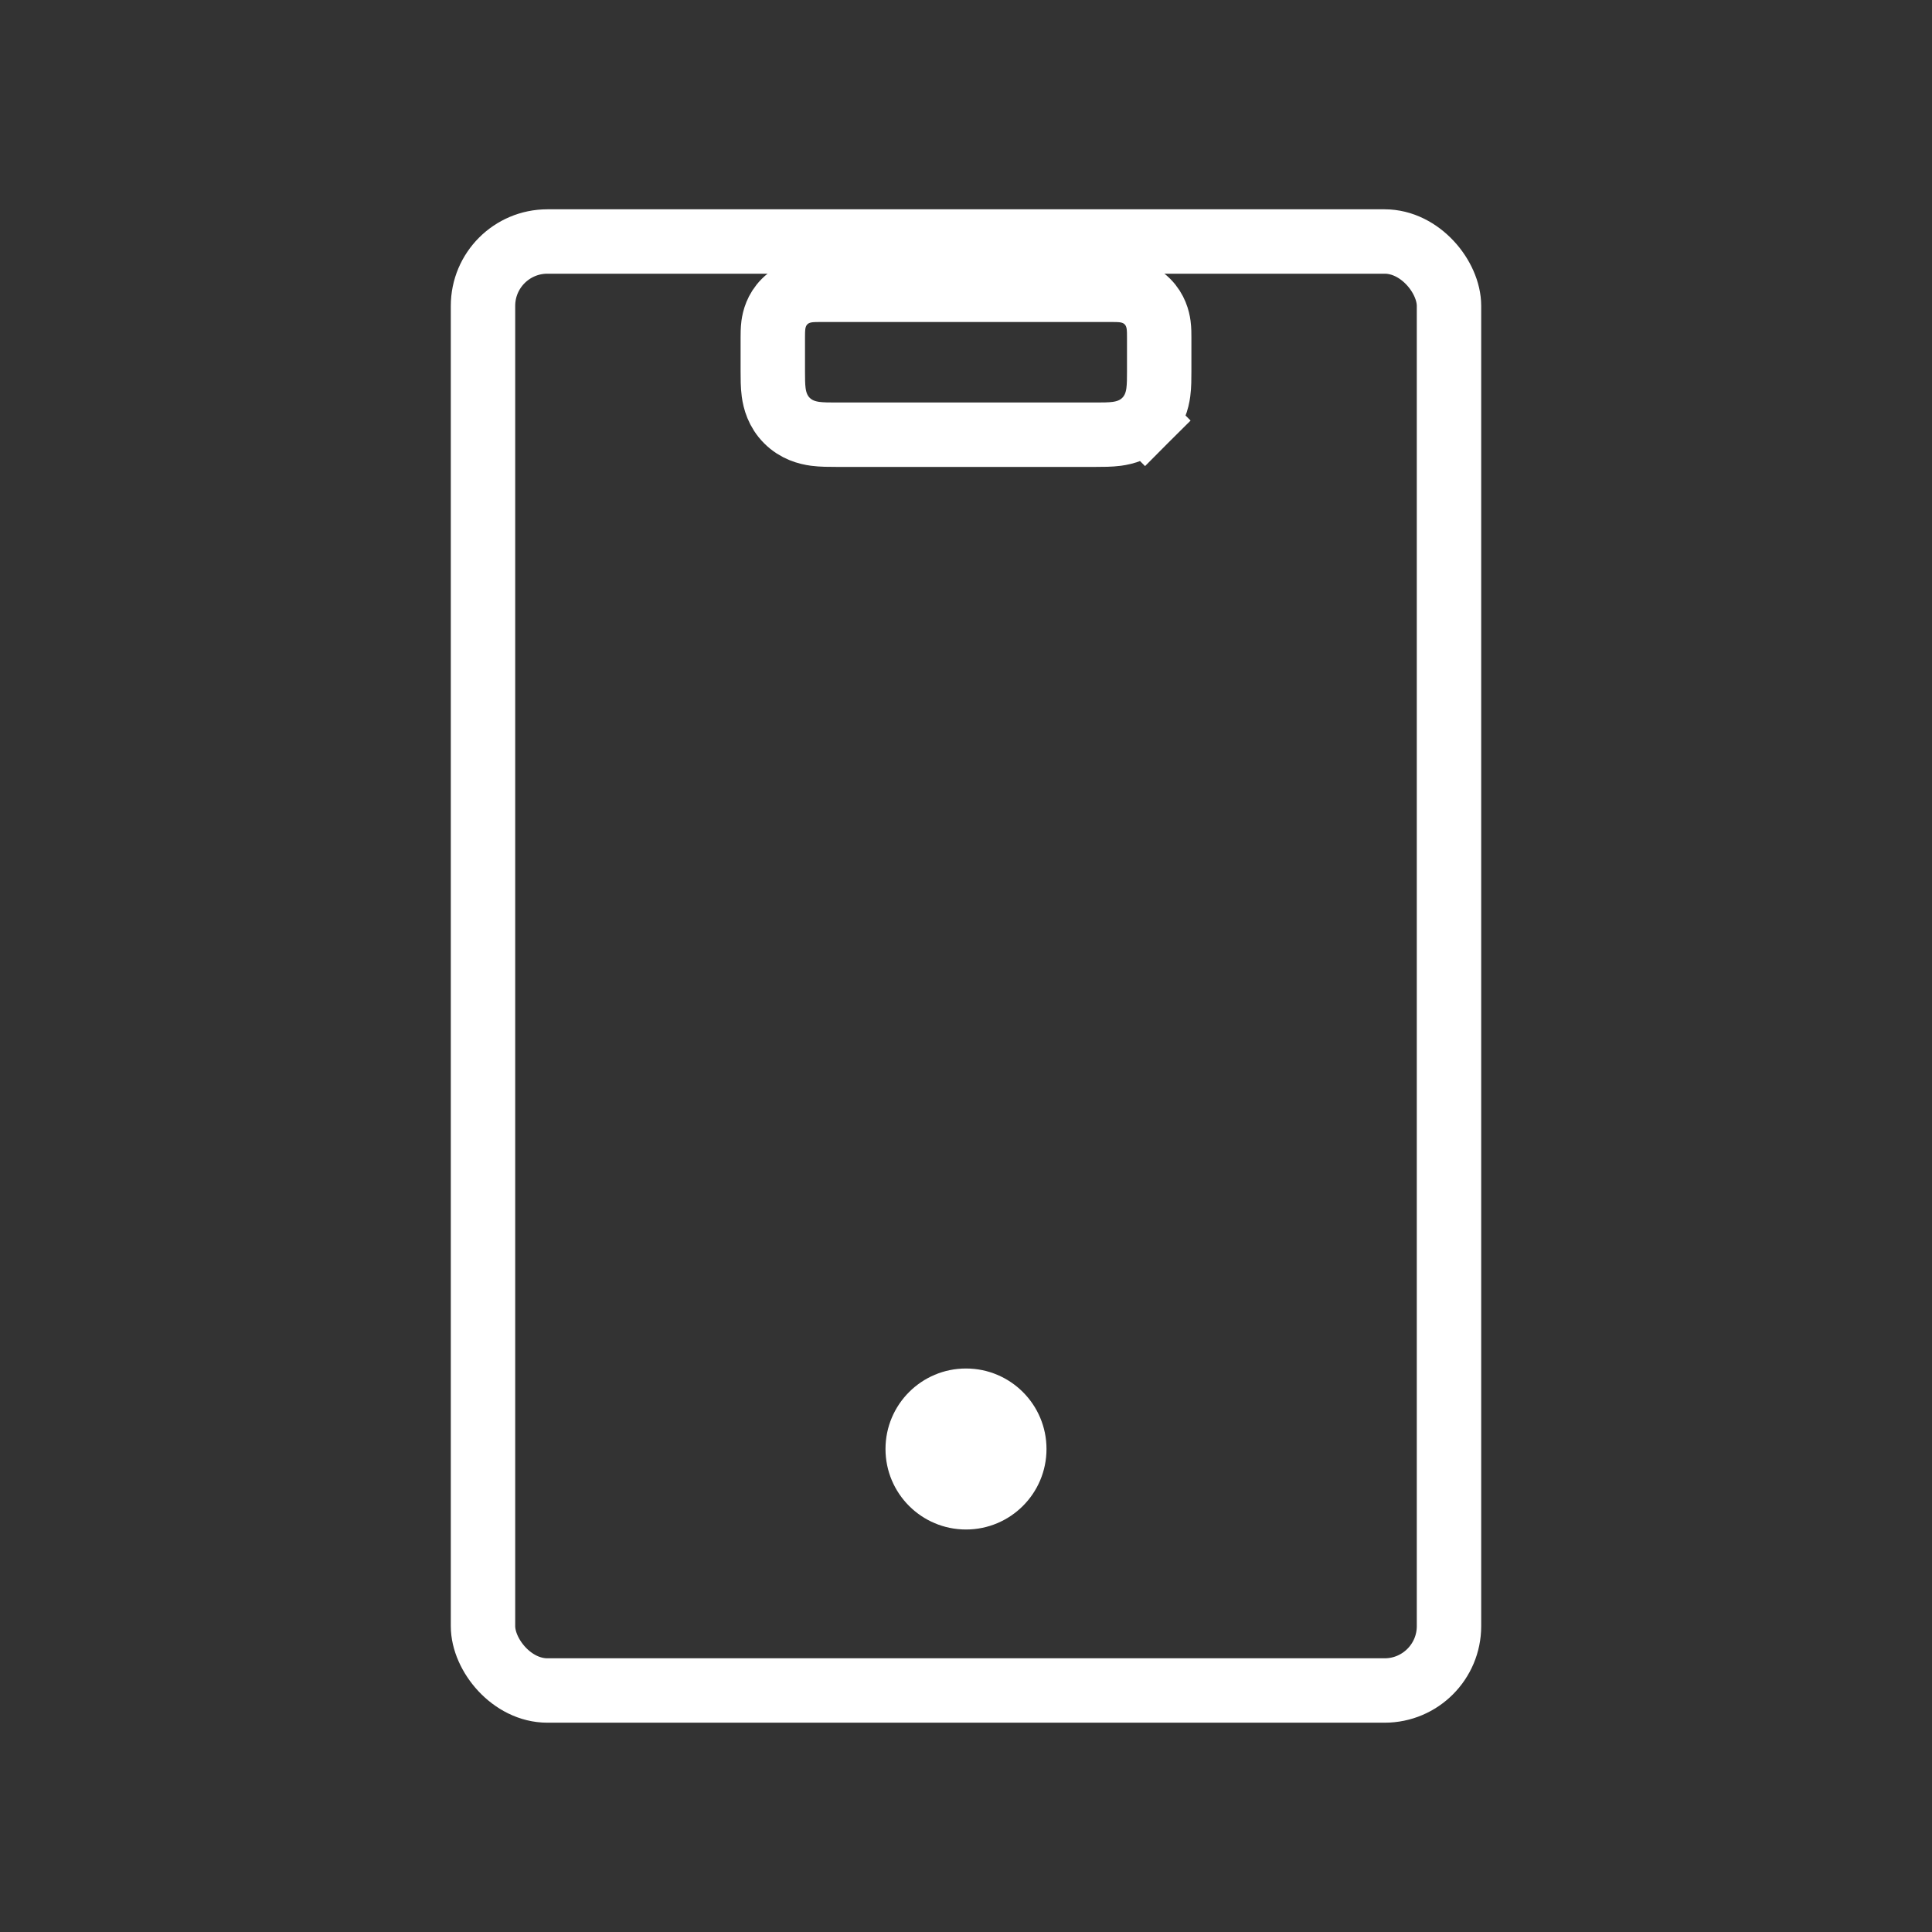 <svg width="60" height="60" viewBox="0 0 60 60" fill="none" xmlns="http://www.w3.org/2000/svg">
<rect x="0" y="0" width="60" height="60" fill="#333333" stroke="none"/>
<path d="M35.561 13.061L34.854 12.354L35.561 13.061C35.851 12.771 35.94 12.429 35.973 12.182C36 11.977 36 11.739 36 11.539C36 11.526 36 11.513 36 11.5V10.5C36 10.493 36 10.485 36 10.476C36 10.383 36.001 10.23 35.982 10.092C35.958 9.913 35.887 9.62 35.634 9.366C35.38 9.113 35.087 9.042 34.908 9.018C34.77 9 34.617 9 34.523 9C34.515 9 34.507 9 34.5 9H25.5C25.493 9 25.485 9 25.477 9C25.383 9 25.23 9 25.092 9.018C24.913 9.042 24.619 9.113 24.366 9.366C24.113 9.62 24.042 9.913 24.018 10.092C24 10.23 24 10.383 24 10.476C24 10.485 24 10.493 24 10.5V11.5C24 11.513 24 11.526 24 11.539C24 11.739 24 11.977 24.027 12.182C24.06 12.429 24.149 12.771 24.439 13.061C24.729 13.351 25.071 13.44 25.318 13.473C25.523 13.5 25.761 13.5 25.961 13.5C25.974 13.5 25.987 13.5 26 13.5H34C34.013 13.5 34.026 13.5 34.039 13.5C34.239 13.5 34.477 13.5 34.682 13.473C34.929 13.44 35.271 13.351 35.561 13.061Z" stroke="white" stroke-width="2"/>
<rect x="15" y="7.5" width="30" height="45" rx="2" stroke="white" stroke-width="2"/>
<circle cx="30" cy="45" r="2.5" fill="white"/>
</svg>

